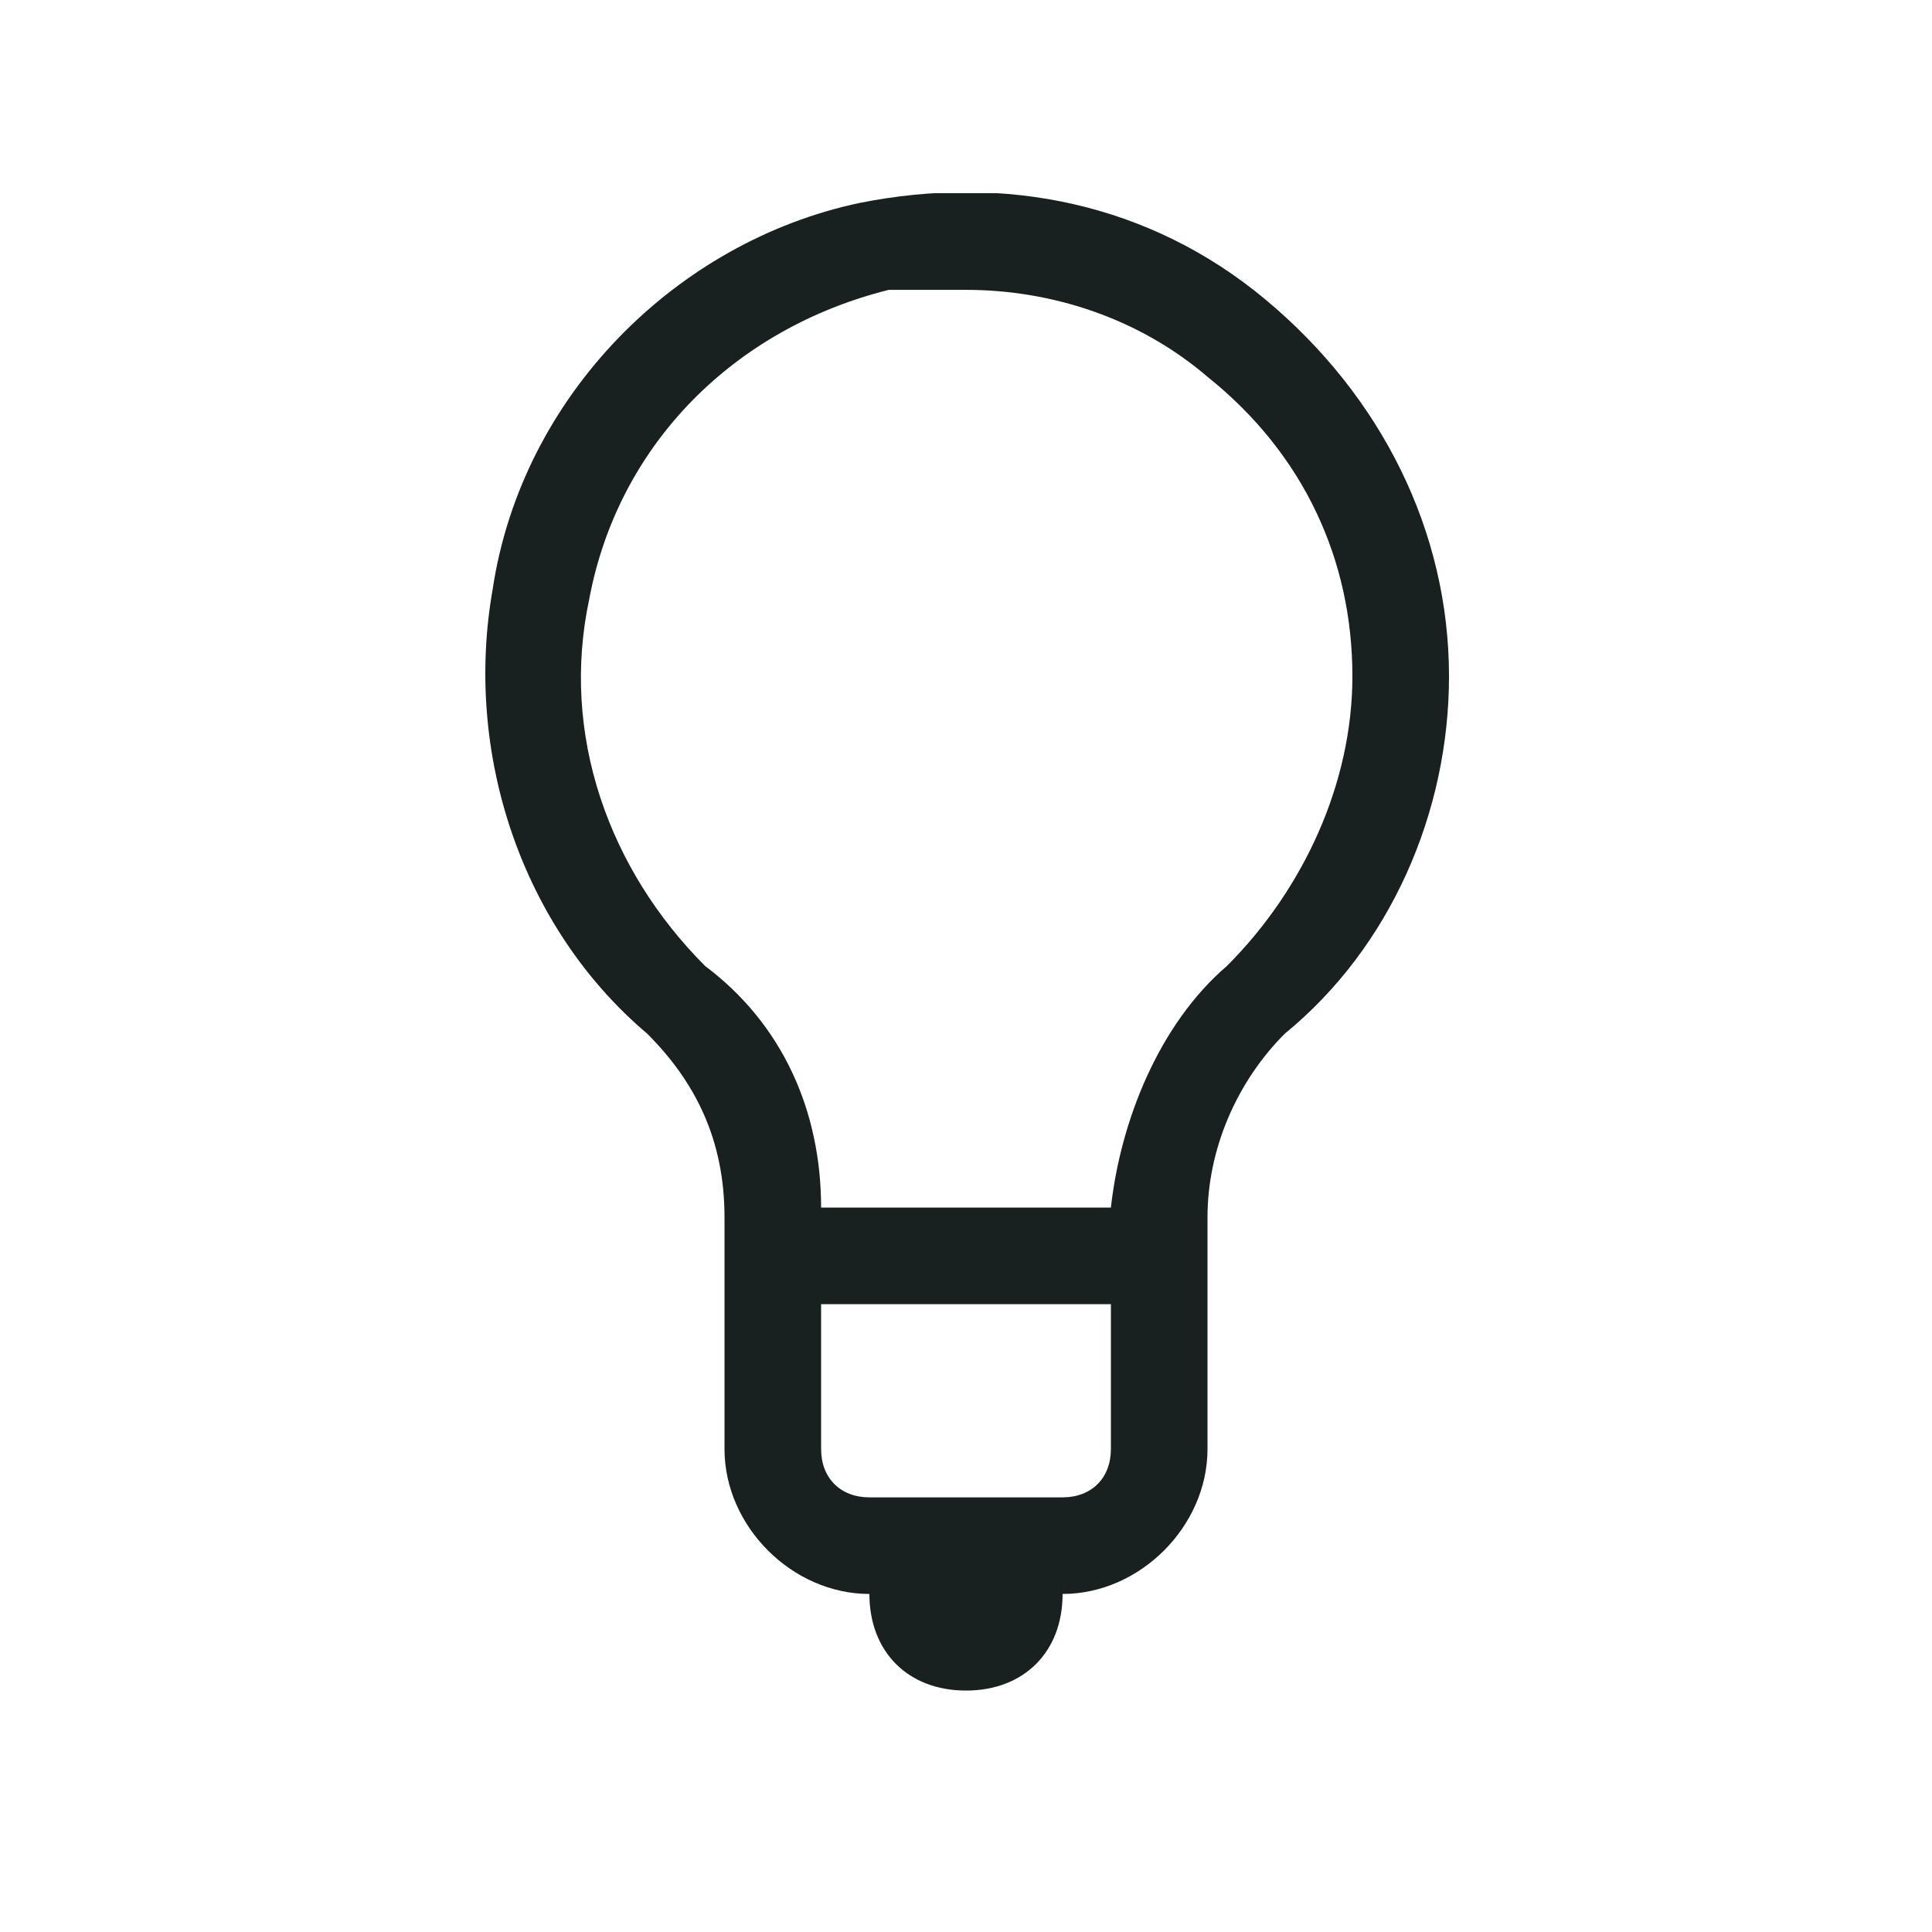 <svg width="32" height="32" viewBox="0 0 32 32" fill="none" xmlns="http://www.w3.org/2000/svg">
<g clip-path="url(#clip0_46_85)">
<path d="M20.96 4.961C19.04 3.361 16.64 2.881 14.24 3.361C11.2 4.001 8.64 6.561 8.16 9.761C7.68 12.481 8.64 15.361 10.72 17.121C11.52 17.921 12 18.881 12 20.161V24.001C12 25.281 13.12 26.401 14.4 26.401C14.4 27.361 15.04 28.001 16 28.001C16.96 28.001 17.6 27.361 17.6 26.401C18.88 26.401 20 25.281 20 24.001V20.161C20 19.041 20.48 17.921 21.28 17.121C23.04 15.681 24 13.441 24 11.201C24 8.801 22.88 6.561 20.96 4.961ZM17.6 24.801H14.4C13.92 24.801 13.6 24.481 13.6 24.001V21.601H18.4V24.001C18.4 24.481 18.08 24.801 17.6 24.801ZM20.32 16.001C19.2 16.961 18.56 18.561 18.4 20.001H13.6C13.6 18.401 12.96 16.961 11.68 16.001C10.08 14.401 9.28 12.161 9.76 9.921C10.24 7.361 12.16 5.441 14.72 4.801C15.04 4.801 15.52 4.801 16 4.801C17.44 4.801 18.88 5.281 20 6.241C21.6 7.521 22.4 9.281 22.4 11.201C22.4 12.961 21.6 14.721 20.32 16.001Z" fill="#182020"/>
</g>
<defs>
<clipPath id="clip0_46_85">
<rect width="16" height="24.8" fill="white" transform="translate(8 3.2)"/>
</clipPath>
</defs>
</svg>
